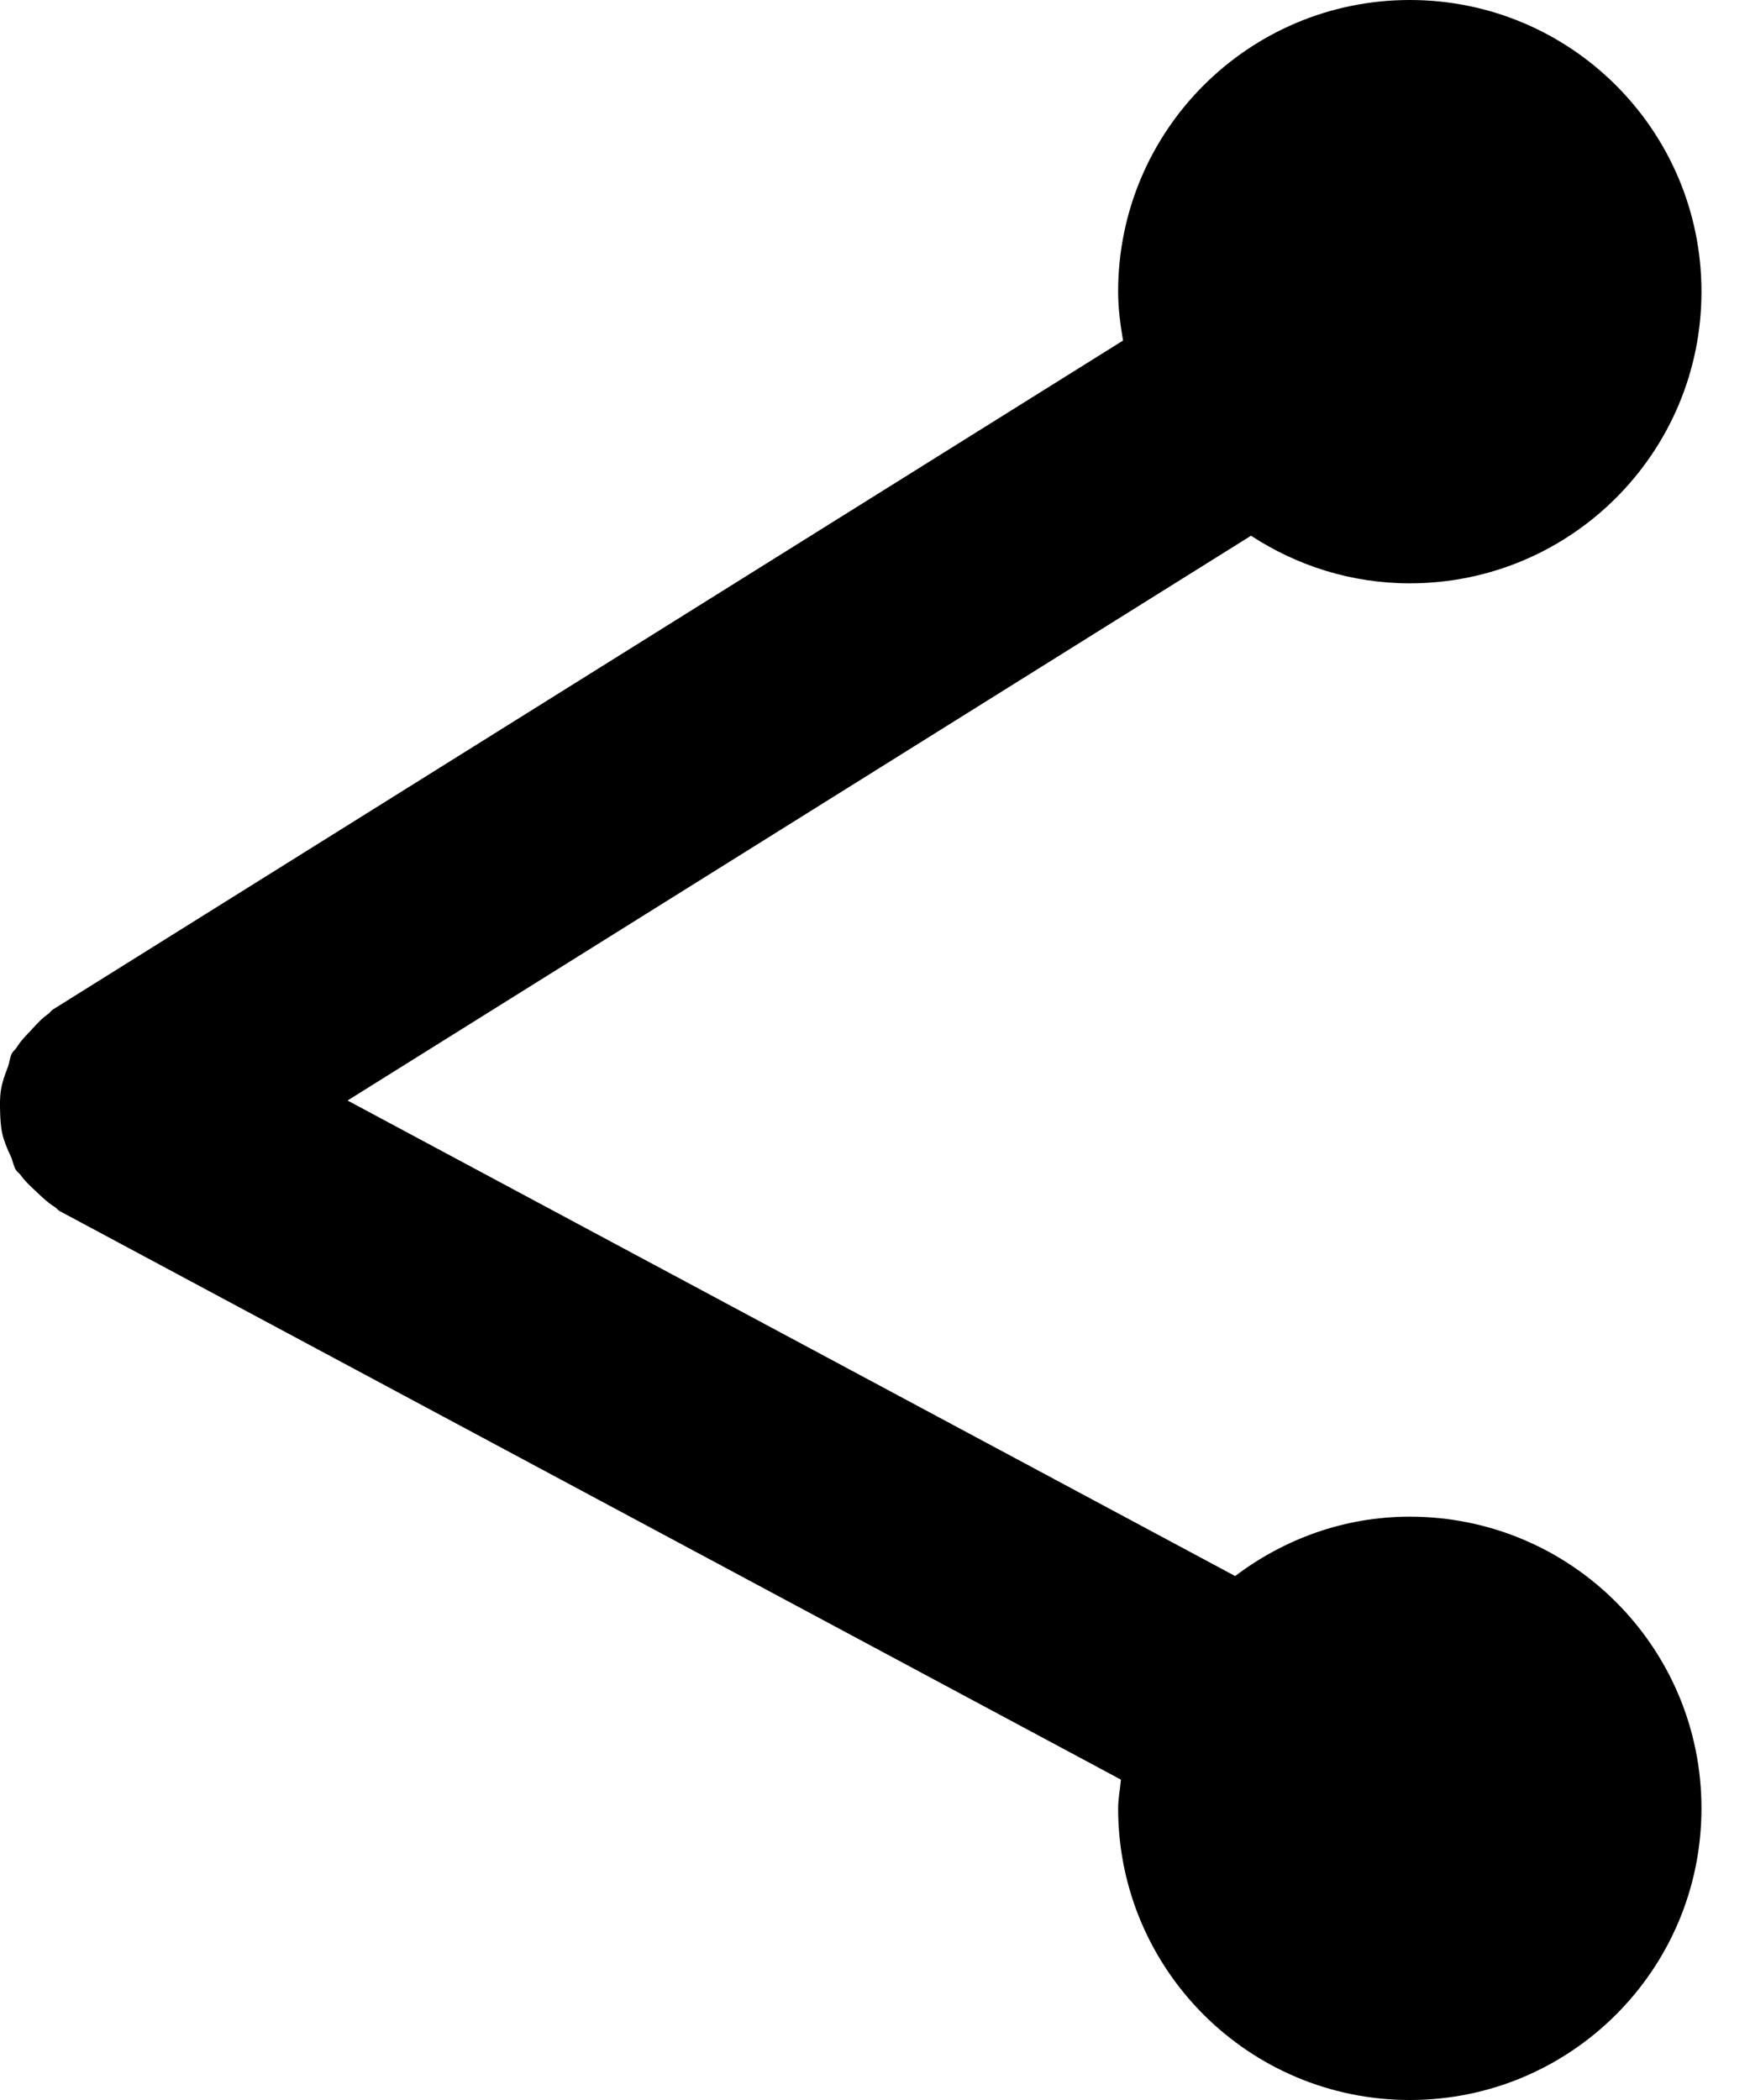 <?xml version="1.0" encoding="UTF-8" standalone="no"?>
<svg width="15px" height="18px" viewBox="0 0 15 18" version="1.1" xmlns="http://www.w3.org/2000/svg" xmlns:xlink="http://www.w3.org/1999/xlink">
    <!-- Generator: sketchtool 3.7.2 (28276) - http://www.bohemiancoding.com/sketch -->
    <title>C759AF09-A9BB-4662-9911-31039ACDEDAF</title>
    <desc>Created with sketchtool.</desc>
    <defs></defs>
    <g id="Symbols" stroke="none" stroke-width="1" fill="none" fill-rule="evenodd">
        <g id="share" transform="translate(-43, -41)" fill="#000000">
            <g>
                <path d="M55.084,54 C54.52,54 54.005,54.193 53.587,54.509 L45.979,50.433 L53.723,45.592 C54.115,45.848 54.581,46 55.084,46 C56.465,46 57.584,44.88 57.584,43.5 C57.584,42.119 56.465,41 55.084,41 C53.703,41 52.584,42.119 52.584,43.5 C52.584,43.644 52.603,43.782 52.626,43.919 L43.455,49.652 C43.438,49.662 43.429,49.68 43.413,49.691 C43.357,49.73 43.313,49.78 43.266,49.831 C43.22,49.879 43.175,49.925 43.141,49.981 C43.13,49.999 43.113,50.009 43.103,50.027 C43.083,50.065 43.082,50.107 43.067,50.147 C43.042,50.212 43.019,50.274 43.008,50.343 C42.998,50.407 42.999,50.469 43.001,50.533 C43.003,50.596 43.006,50.656 43.02,50.719 C43.036,50.788 43.064,50.851 43.094,50.915 C43.111,50.952 43.114,50.993 43.137,51.029 C43.147,51.046 43.165,51.055 43.176,51.071 C43.215,51.126 43.265,51.171 43.315,51.218 C43.364,51.264 43.411,51.31 43.467,51.344 C43.484,51.354 43.494,51.371 43.512,51.381 L52.608,56.254 C52.601,56.336 52.584,56.416 52.584,56.5 C52.584,57.881 53.703,59 55.084,59 C56.465,59 57.584,57.881 57.584,56.5 C57.584,55.119 56.465,54 55.084,54"></path>
            </g>
        </g>
    </g>
</svg>